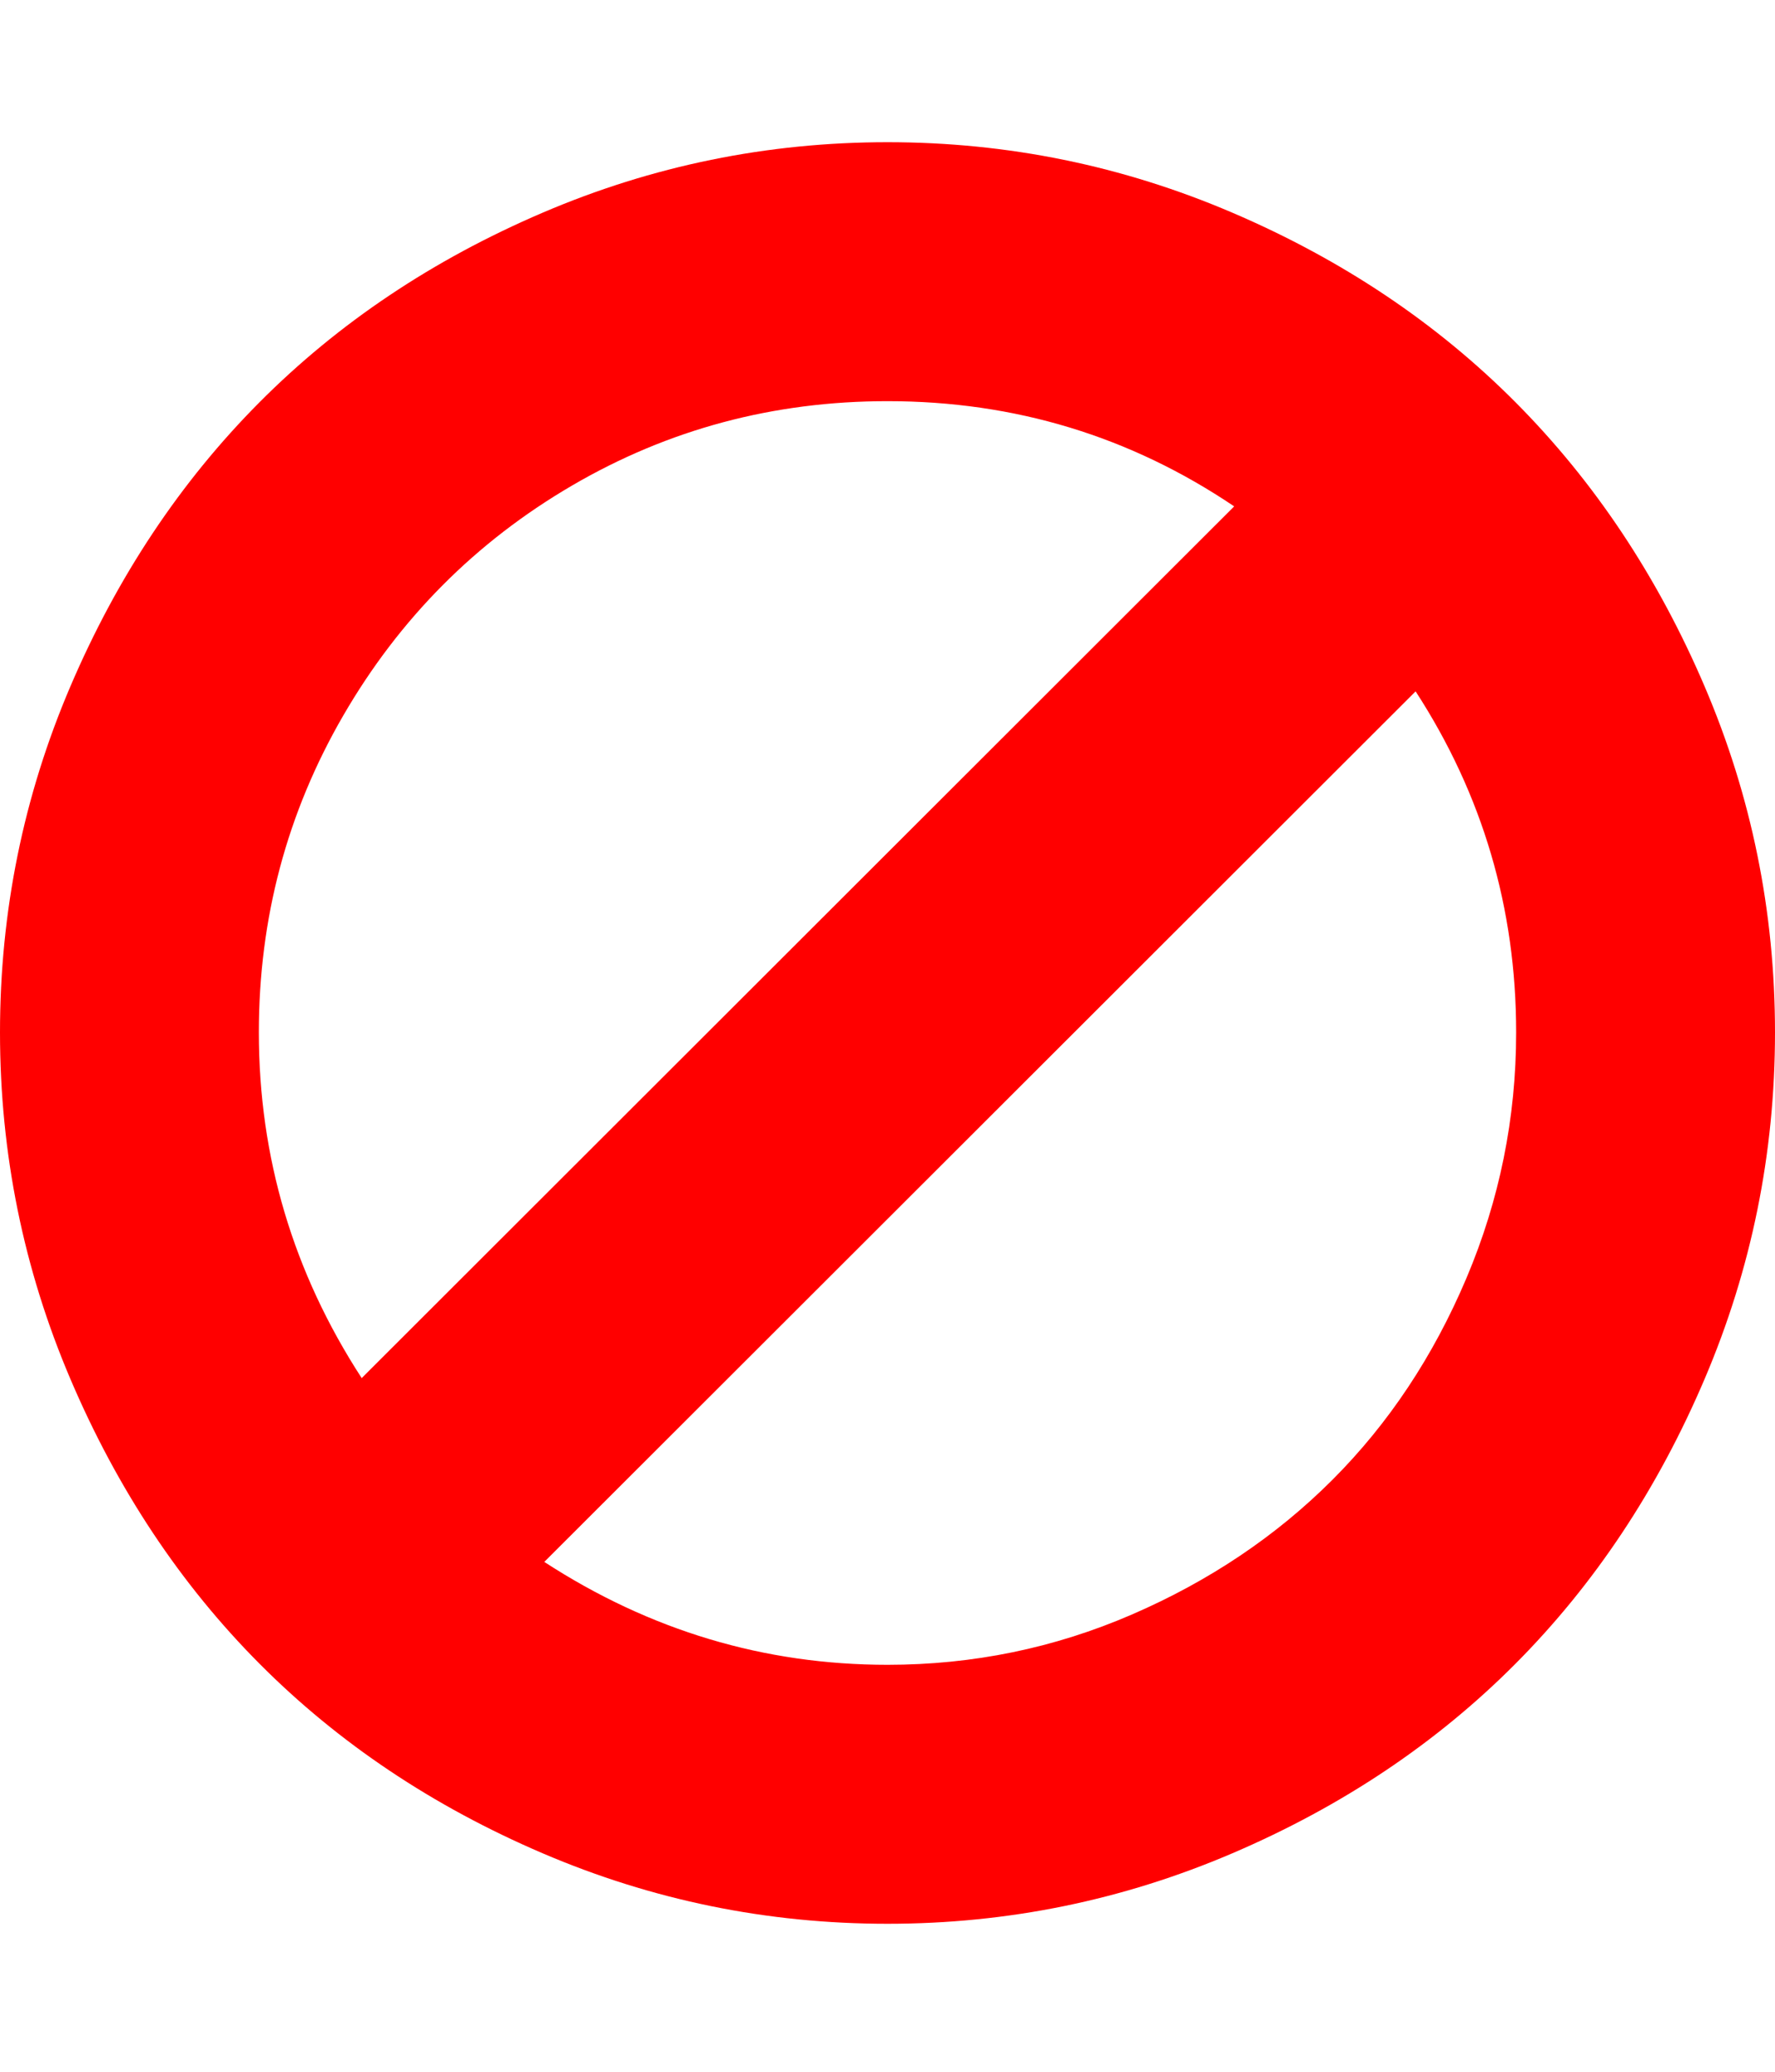 <svg xmlns="http://www.w3.org/2000/svg" viewBox="0 0 1536 1792"><path d="M1312 893q0-161-87-295l-754 753q137 89 297 89 111 0 211.5-43.5T1153 1280t116-174.5 43-212.5zm-999 299l755-754q-135-91-300-91-148 0-273 73T297 619t-73 274q0 162 89 299zm1223-299q0 157-61 300t-163.5 246-245 164-298.5 61-298.5-61-245-164T61 1193 0 893t61-299.5T224.5 348t245-164T768 123t298.5 61 245 164T1475 593.5t61 299.5z" fill="#f00"/></svg>